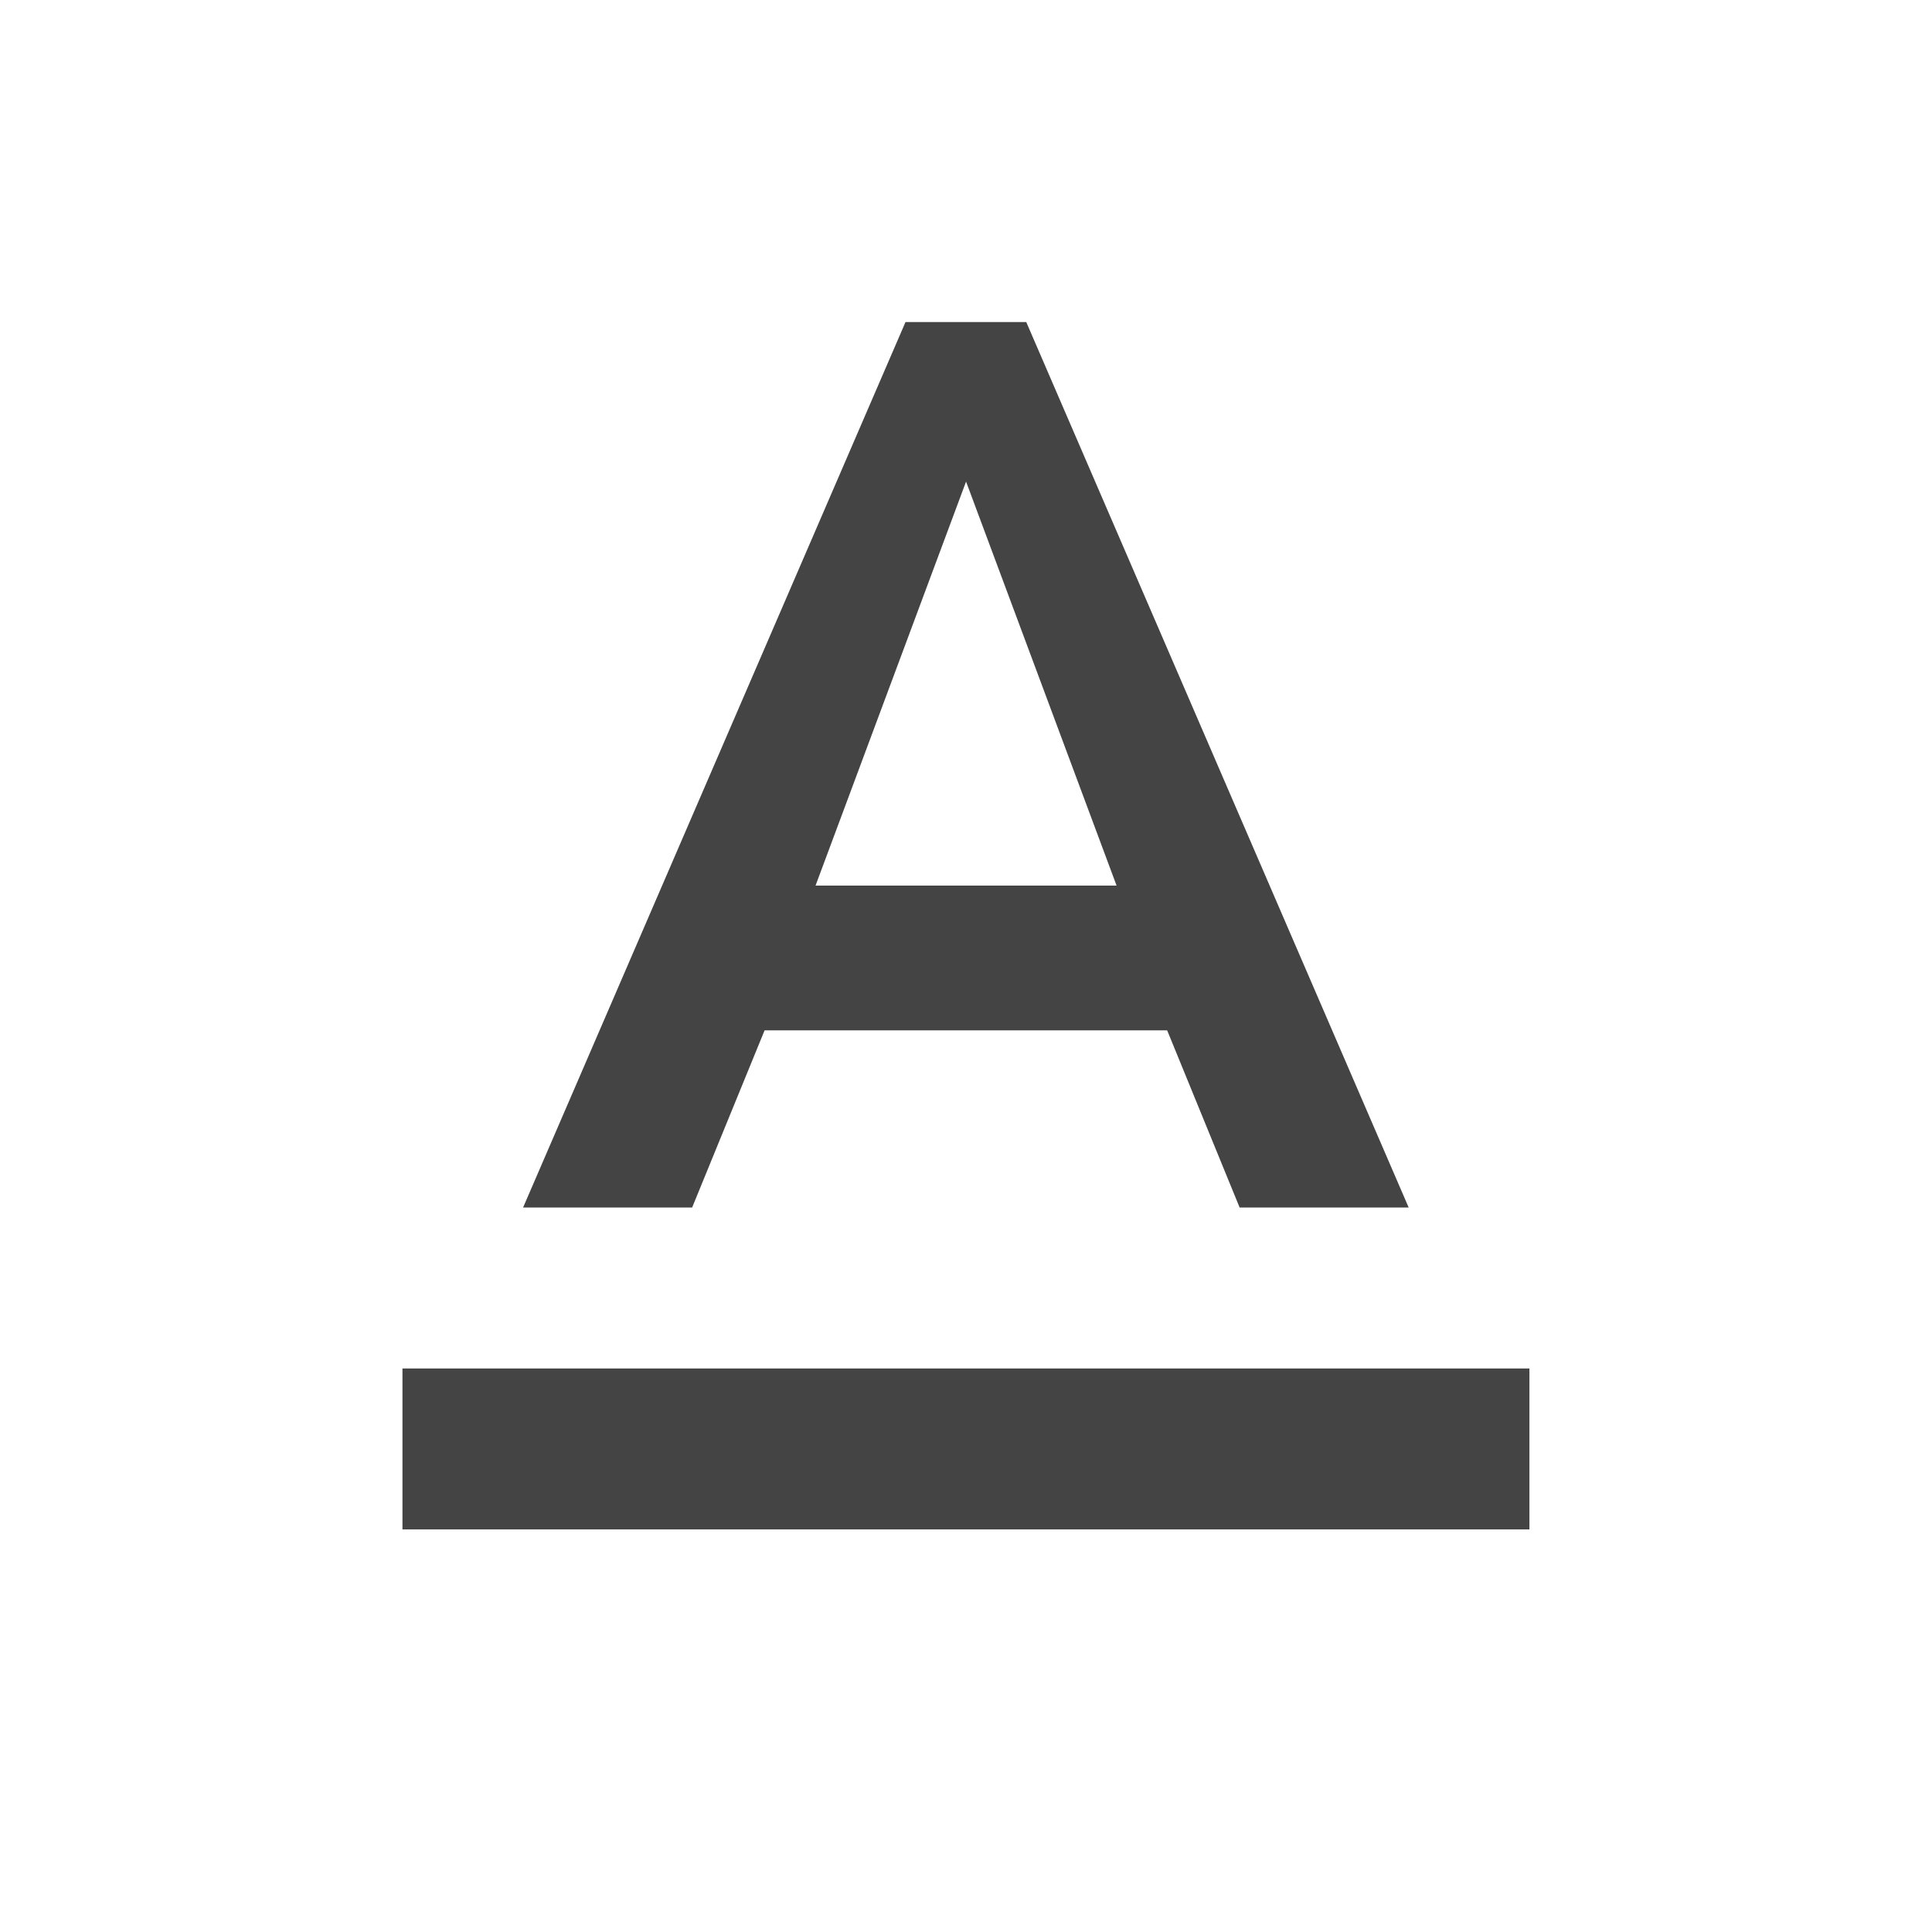 <?xml version="1.0" encoding="utf-8"?>
<!-- Generated by IcoMoon.io -->
<!DOCTYPE svg PUBLIC "-//W3C//DTD SVG 1.1//EN" "http://www.w3.org/Graphics/SVG/1.1/DTD/svg11.dtd">
<svg version="1.1" xmlns="http://www.w3.org/2000/svg" xmlns:xlink="http://www.w3.org/1999/xlink" width="16" height="16" viewBox="0 0 16 16">
<path d="M3.333 11.333v1.333h9.333v-1.333h-9.333zM6.333 8.533h3.333l0.6 1.467h1.4l-3.167-7.333h-1l-3.167 7.333h1.4l0.6-1.467zM8 3.987l1.247 3.347h-2.493l1.247-3.347z" fill="#444444"></path>
</svg>

